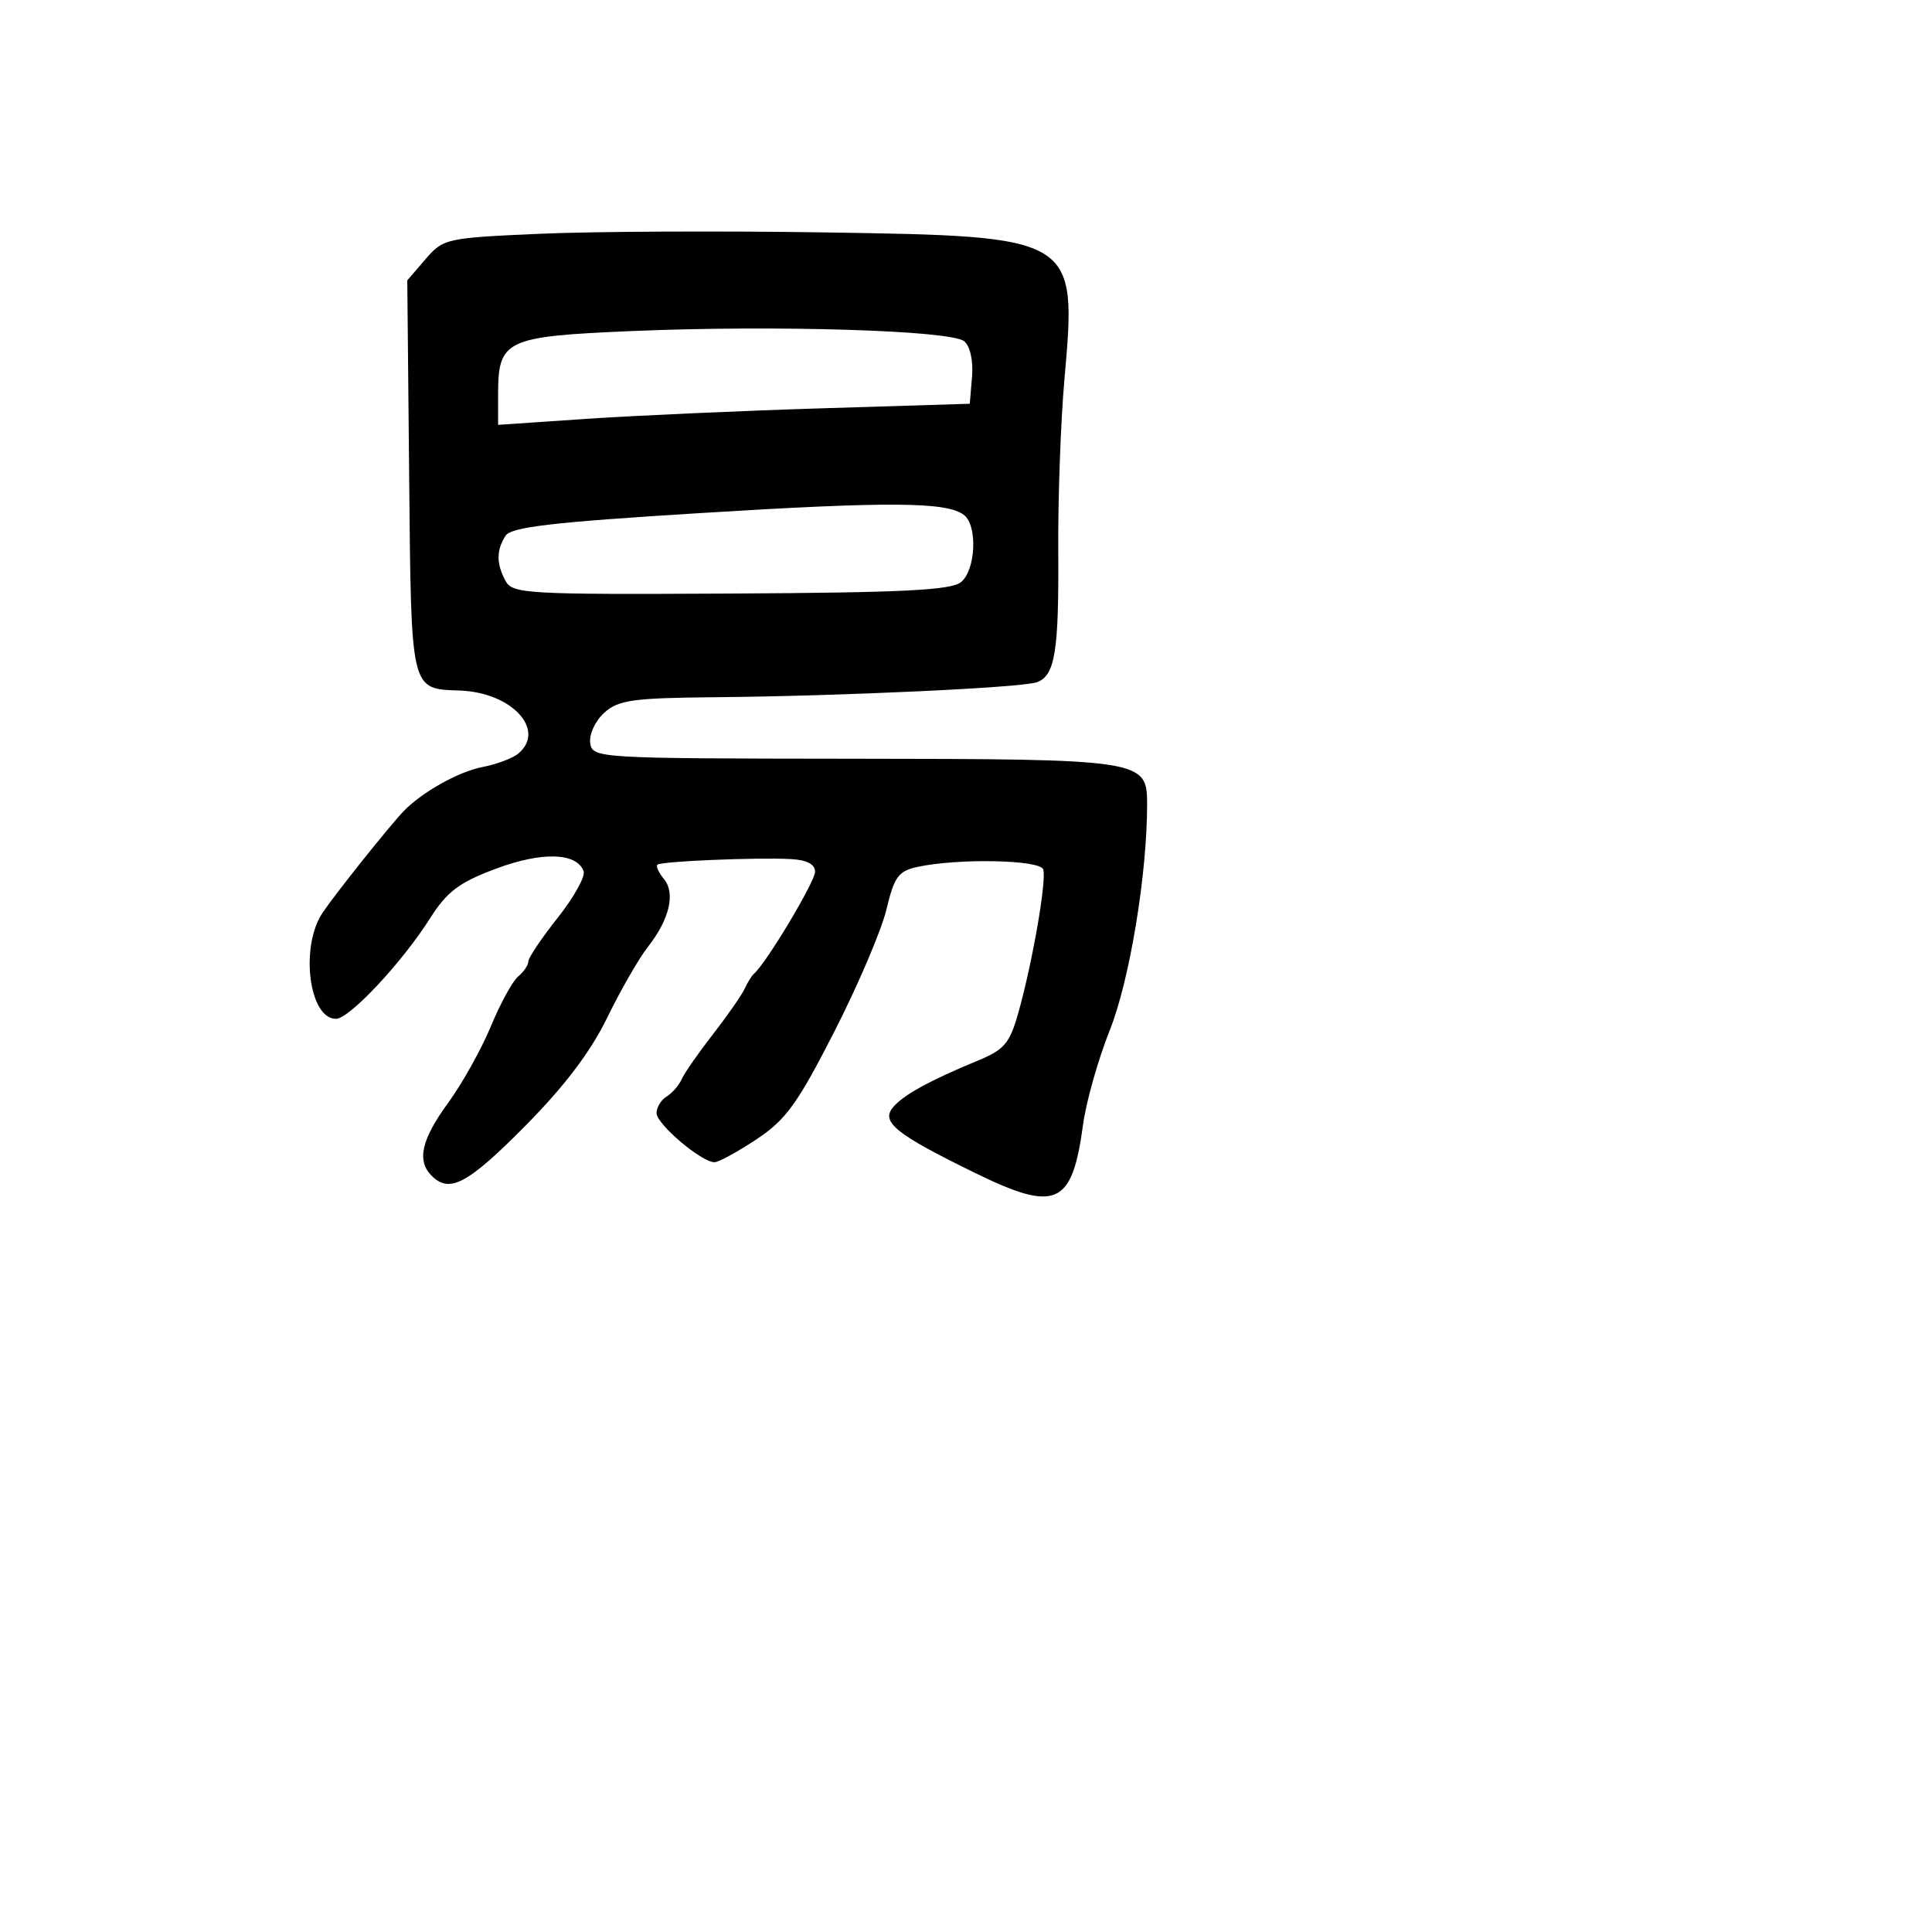 <svg xmlns="http://www.w3.org/2000/svg" width="256" height="256" viewBox="0 0 256 256" version="1.1">
	<path d="M 71.649 30.973 C 59.111 31.520, 58.739 31.602, 56.382 34.342 L 53.967 37.150 54.216 63.146 C 54.491 91.867, 54.346 91.257, 60.977 91.504 C 67.836 91.761, 72.415 96.751, 68.655 99.872 C 67.915 100.486, 65.777 101.283, 63.905 101.642 C 60.772 102.245, 55.929 104.956, 53.500 107.468 C 51.671 109.360, 44.526 118.309, 42.757 120.923 C 39.729 125.397, 40.929 135, 44.515 135 C 46.289 135, 53.264 127.552, 56.987 121.682 C 59.237 118.134, 60.830 116.934, 65.705 115.110 C 71.794 112.833, 76.386 112.958, 77.333 115.425 C 77.596 116.110, 76.058 118.881, 73.916 121.585 C 71.774 124.288, 70.016 126.900, 70.011 127.390 C 70.005 127.879, 69.396 128.779, 68.658 129.390 C 67.920 130, 66.291 132.975, 65.039 136 C 63.786 139.025, 61.240 143.585, 59.381 146.134 C 55.831 151, 55.199 153.799, 57.200 155.800 C 59.564 158.164, 61.969 156.887, 69.537 149.250 C 74.785 143.954, 78.241 139.397, 80.450 134.860 C 82.228 131.207, 84.664 126.972, 85.863 125.447 C 88.714 121.822, 89.530 118.343, 87.969 116.463 C 87.279 115.632, 86.892 114.783, 87.107 114.577 C 87.580 114.126, 100.184 113.593, 104.750 113.831 C 106.912 113.943, 108 114.507, 108 115.515 C 108 116.823, 101.559 127.585, 99.930 129 C 99.613 129.275, 99.049 130.175, 98.677 131 C 98.305 131.825, 96.425 134.525, 94.500 137 C 92.575 139.475, 90.696 142.175, 90.325 143 C 89.954 143.825, 89.054 144.860, 88.325 145.300 C 87.596 145.740, 87 146.729, 87 147.499 C 87 148.955, 92.954 154, 94.673 154 C 95.214 154, 97.717 152.636, 100.235 150.968 C 104.132 148.386, 105.663 146.270, 110.542 136.718 C 113.693 130.548, 116.806 123.250, 117.461 120.500 C 118.489 116.175, 119.045 115.415, 121.575 114.868 C 126.959 113.706, 137.807 113.921, 138.233 115.199 C 138.705 116.616, 136.810 127.538, 134.939 134.184 C 133.795 138.248, 133.084 139.089, 129.560 140.541 C 123.136 143.190, 119.596 145.147, 118.289 146.770 C 116.734 148.703, 118.770 150.319, 129.186 155.415 C 139.968 160.690, 142.060 159.754, 143.512 149.008 C 143.920 145.988, 145.513 140.363, 147.052 136.508 C 149.677 129.933, 152 115.878, 152 106.575 C 152 100.652, 151.514 100.576, 113 100.536 C 78.967 100.500, 78.496 100.472, 78.206 98.445 C 78.044 97.312, 78.877 95.517, 80.063 94.445 C 81.939 92.750, 83.837 92.485, 94.857 92.384 C 111.622 92.231, 135.549 91.110, 137.425 90.391 C 139.806 89.477, 140.312 86.335, 140.225 73 C 140.180 66.125, 140.543 55.963, 141.030 50.419 C 142.715 31.272, 142.785 31.315, 109 30.792 C 95.525 30.583, 78.717 30.665, 71.649 30.973 M 83.667 43.869 C 66.905 44.582, 66 45.016, 66 52.338 L 66 56.294 77.750 55.497 C 84.213 55.059, 98.275 54.431, 109 54.100 L 128.500 53.500 128.801 49.914 C 128.977 47.805, 128.550 45.872, 127.764 45.219 C 126.020 43.771, 102.719 43.058, 83.667 43.869 M 92.706 67.990 C 73.055 69.206, 67.717 69.832, 66.971 71.012 C 65.757 72.933, 65.760 74.683, 66.982 76.966 C 67.903 78.687, 69.766 78.792, 96.830 78.649 C 119.635 78.529, 126.044 78.209, 127.348 77.126 C 129.291 75.514, 129.554 69.685, 127.750 68.253 C 125.521 66.485, 117.952 66.428, 92.706 67.990" stroke="none" fill="black" fill-rule="evenodd"/>
</svg>